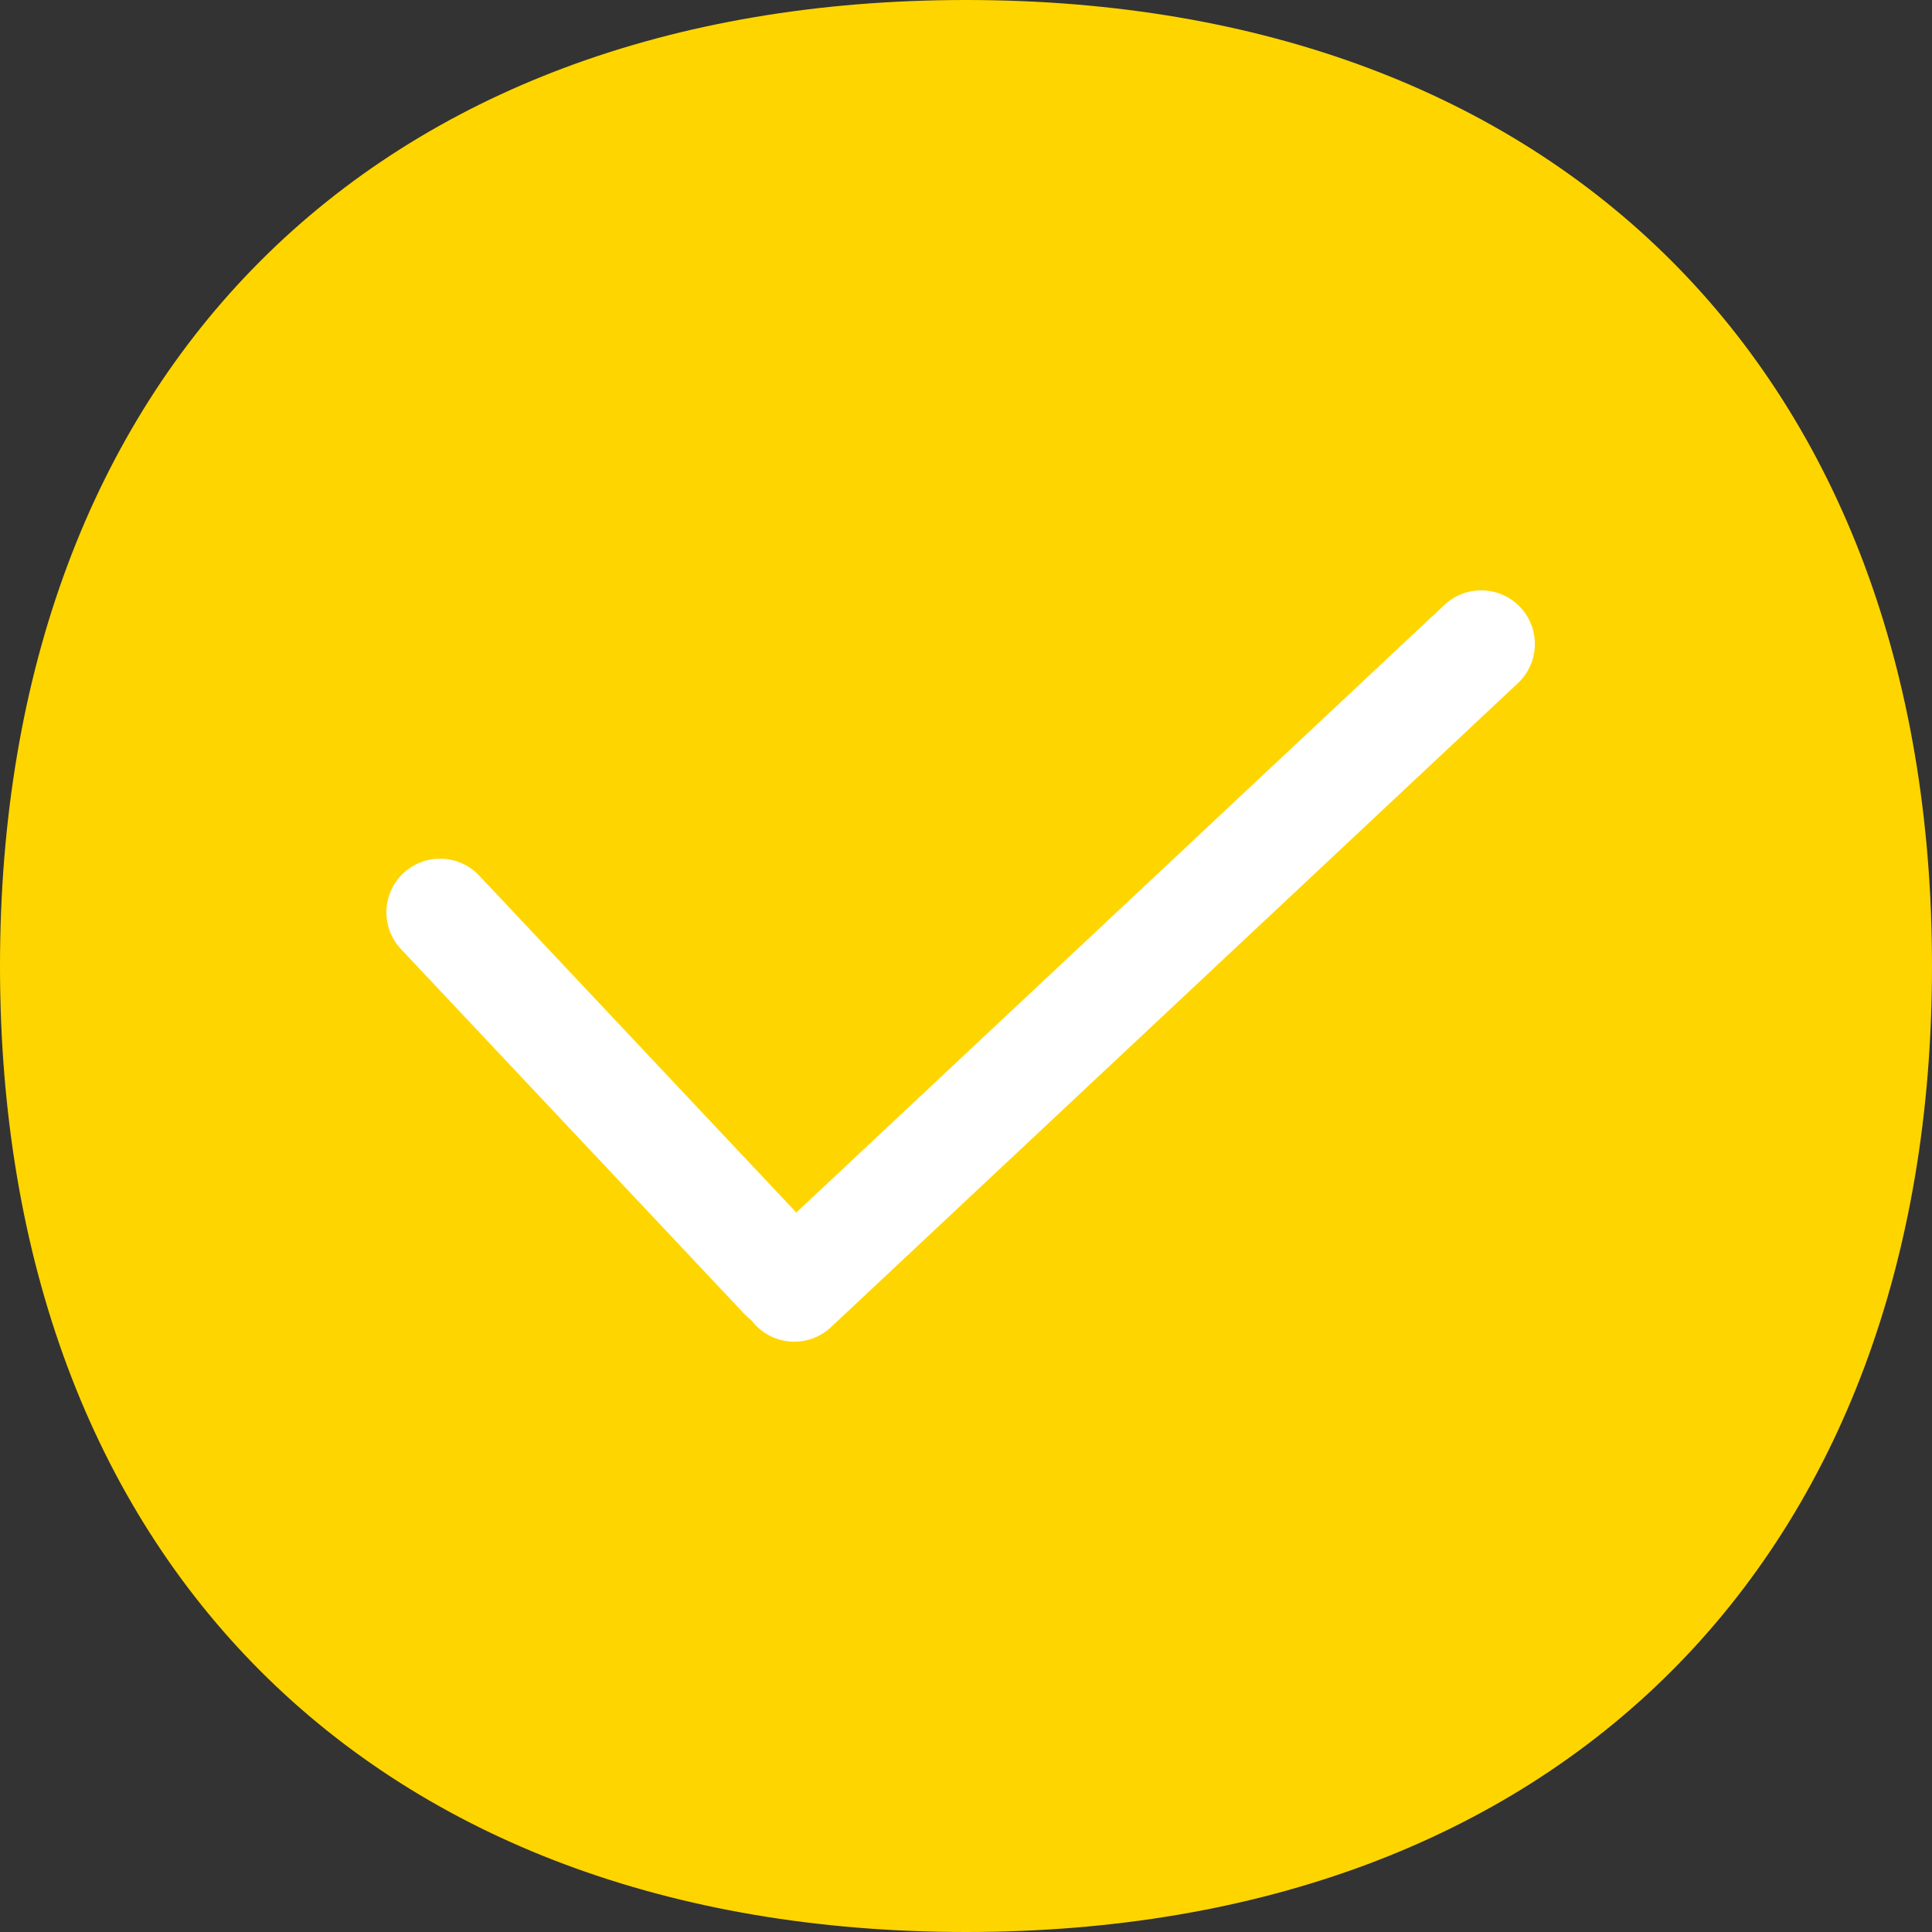 <?xml version="1.0" encoding="UTF-8"?>
<svg width="90px" height="90px" viewBox="0 0 90 90" version="1.1" xmlns="http://www.w3.org/2000/svg" xmlns:xlink="http://www.w3.org/1999/xlink">
    <rect x="0" y="0" width="90" height="90" fill="#333333" stroke="none"/>
    <!-- Generator: Sketch 59.1 (86144) - https://sketch.com -->
    <title>Checked</title>
    <desc>Created with Sketch.</desc>
    <g id="Page-1" stroke="none" stroke-width="1" fill="none" fill-rule="evenodd">
        <g id="Desktop-HD" transform="translate(-6, -6)">
            <g id="Checked" transform="translate(6, 6)">
                <path d="M45,90 C72.614,90 90,72.614 90,45 C90,17.386 72.614,0 45,0 C17.386,0 0,17.386 0,45 C0,72.614 17.386,90 45,90 Z" id="Oval" fill="#FFD500"></path>
                <line x1="20.5" y1="42.5" x2="36.5" y2="59.5" id="Line" stroke="#FFFFFF" stroke-width="5" stroke-linecap="round" stroke-linejoin="round"></line>
                <line x1="37" y1="60" x2="69" y2="30" id="Line-2" stroke="#FFFFFF" stroke-width="5" stroke-linecap="round" stroke-linejoin="round"></line>
            </g>
        </g>
    </g>
</svg>